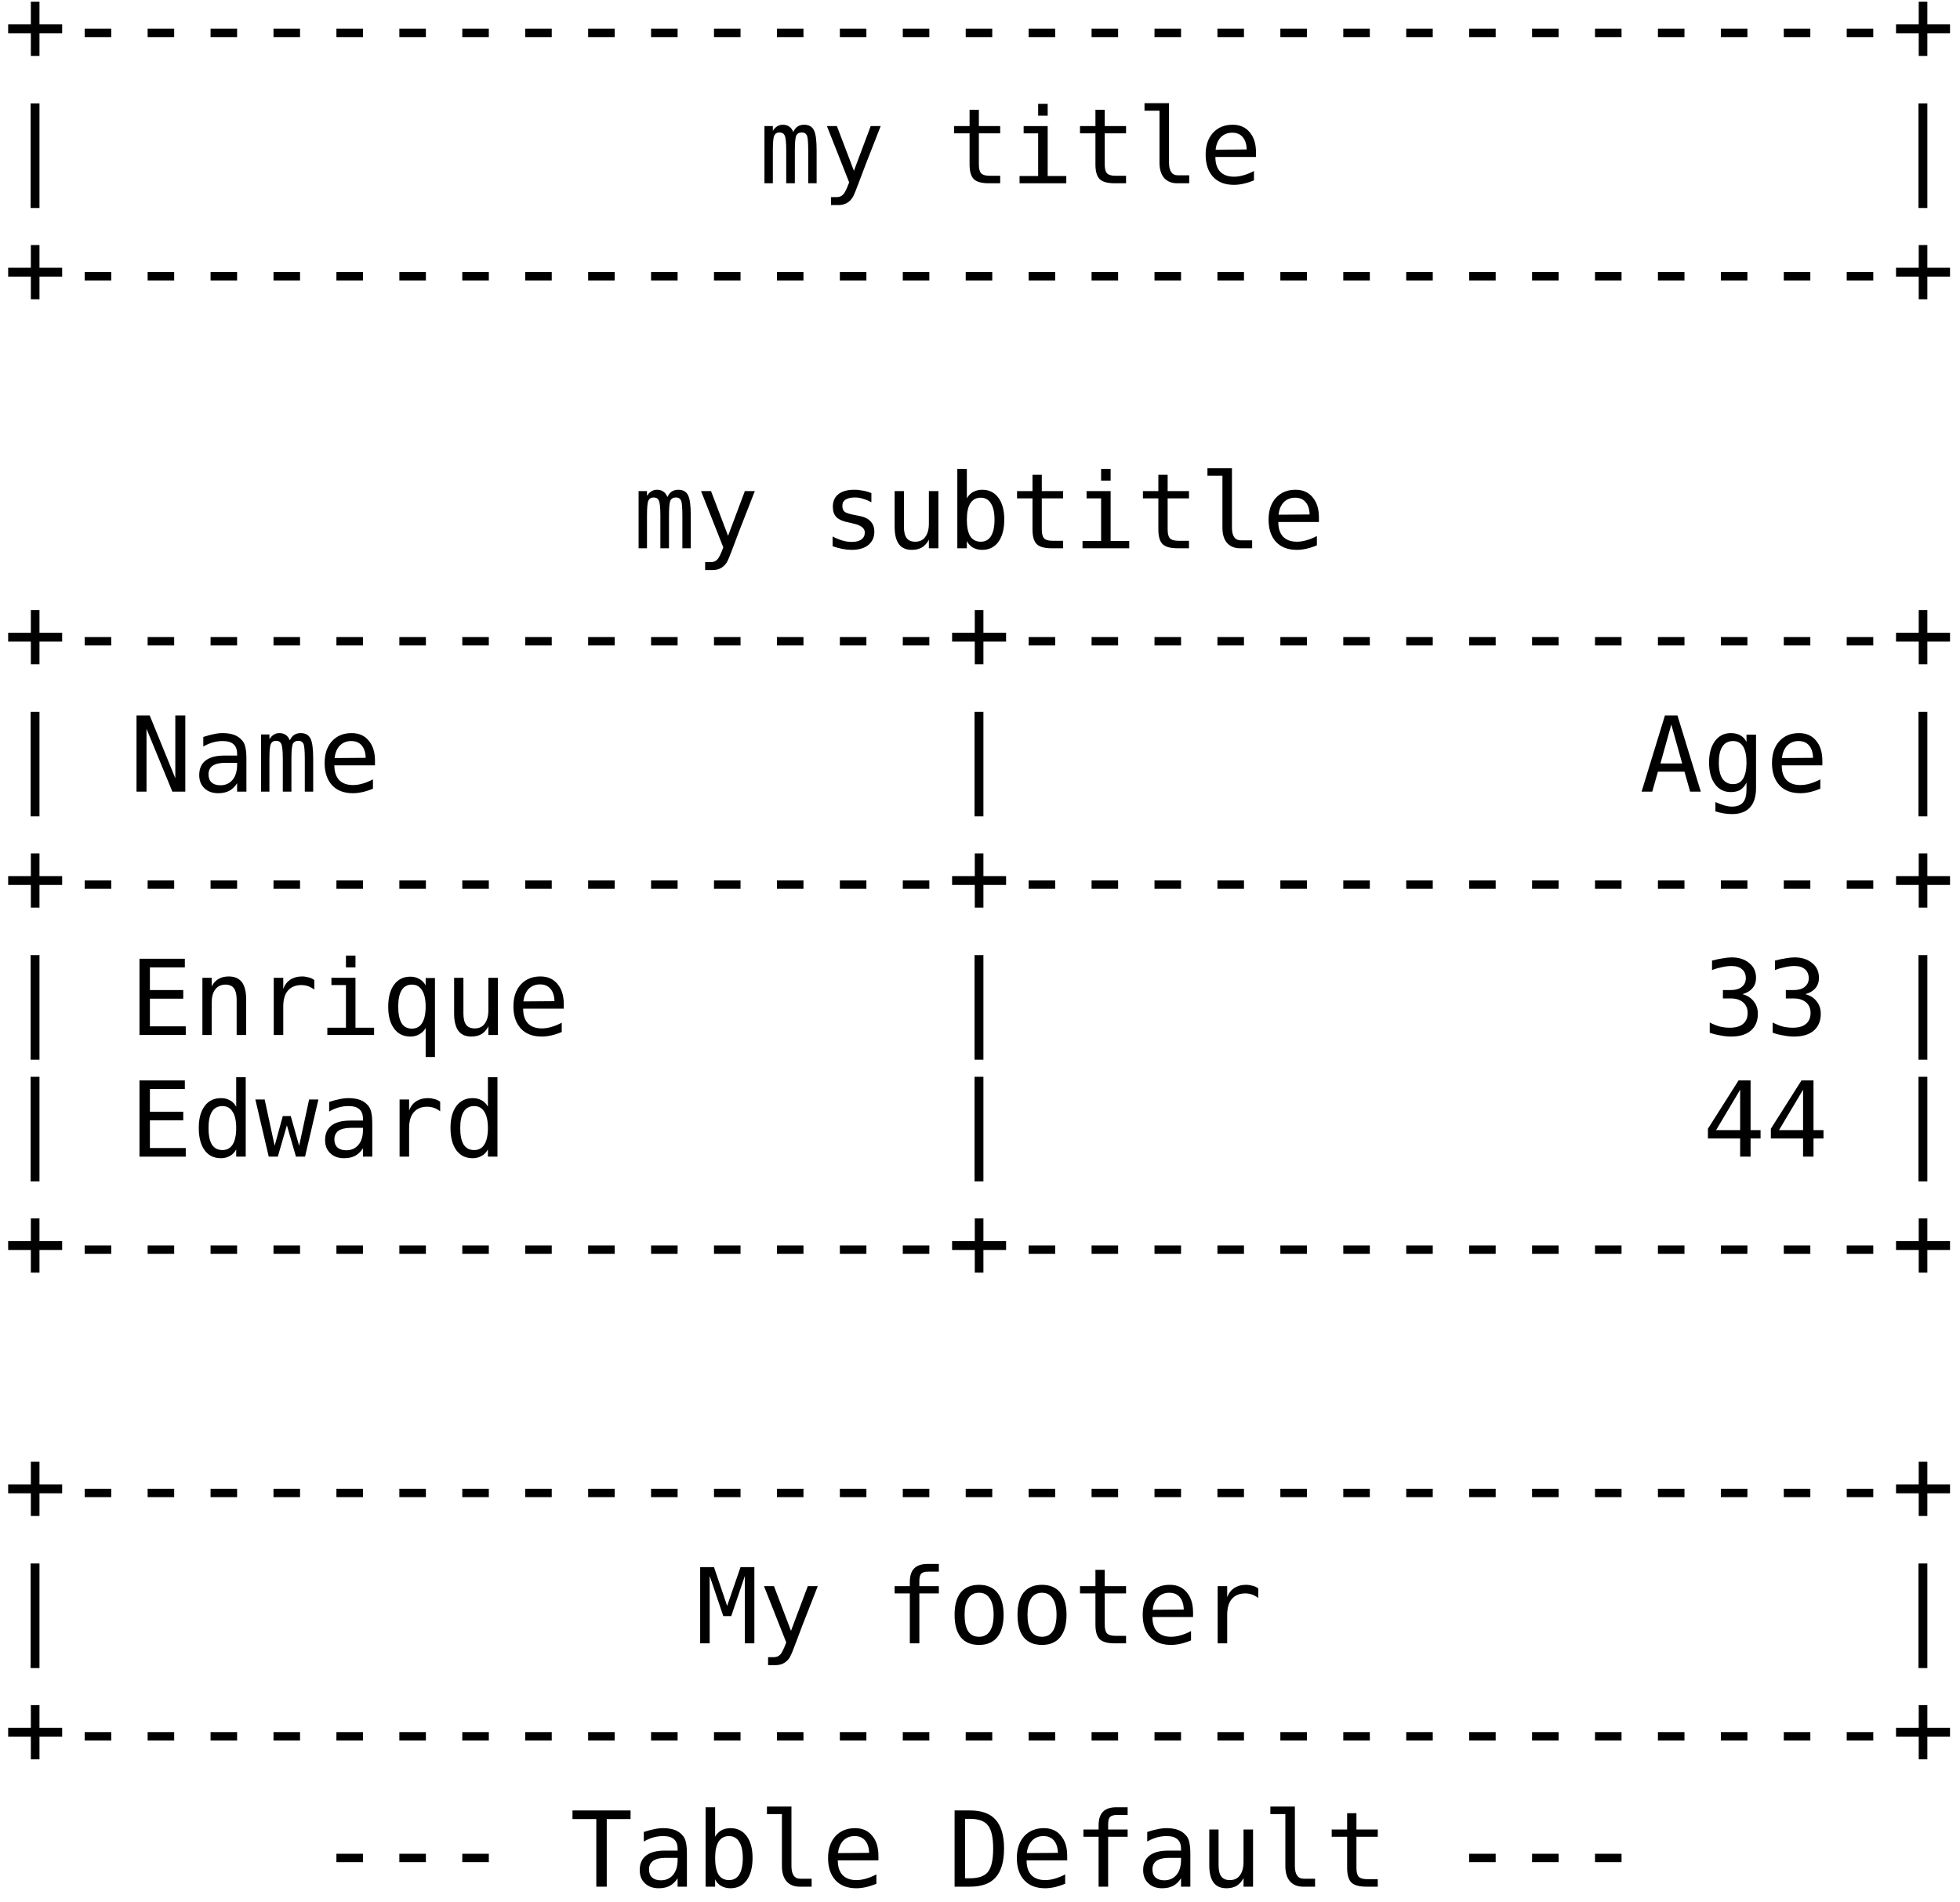 <?xml version="1.0" encoding="UTF-8"?>
<svg xmlns="http://www.w3.org/2000/svg" xmlns:xlink="http://www.w3.org/1999/xlink" width="135" height="131" viewBox="0 0 135 131">
<defs>
<g>
<g id="glyph-0-0">
</g>
<g id="glyph-0-1">
<path d="M 2.469 -4.125 L 2.469 -2.562 L 4.031 -2.562 L 4.031 -1.953 L 2.469 -1.953 L 2.469 -0.391 L 1.875 -0.391 L 1.875 -1.953 L 0.312 -1.953 L 0.312 -2.562 L 1.875 -2.562 L 1.875 -4.125 Z M 2.469 -4.125 "/>
</g>
<g id="glyph-0-2">
<path d="M 1.25 -2.266 L 3.078 -2.266 L 3.078 -1.688 L 1.25 -1.688 Z M 1.25 -2.266 "/>
</g>
<g id="glyph-0-3">
<path d="M 2.469 -5.5 L 2.469 1.703 L 1.859 1.703 L 1.859 -5.5 Z M 2.469 -5.5 "/>
</g>
<g id="glyph-0-4">
</g>
<g id="glyph-0-5">
<path d="M 2.375 -3.531 C 2.457 -3.707 2.555 -3.832 2.672 -3.906 C 2.797 -3.988 2.945 -4.031 3.125 -4.031 C 3.445 -4.031 3.672 -3.906 3.797 -3.656 C 3.922 -3.414 3.984 -2.957 3.984 -2.281 L 3.984 0 L 3.406 0 L 3.406 -2.25 C 3.406 -2.812 3.375 -3.16 3.312 -3.297 C 3.25 -3.43 3.133 -3.5 2.969 -3.5 C 2.781 -3.5 2.648 -3.426 2.578 -3.281 C 2.516 -3.133 2.484 -2.789 2.484 -2.25 L 2.484 0 L 1.891 0 L 1.891 -2.25 C 1.891 -2.812 1.852 -3.16 1.781 -3.297 C 1.719 -3.43 1.598 -3.5 1.422 -3.5 C 1.254 -3.5 1.133 -3.426 1.062 -3.281 C 1 -3.133 0.969 -2.789 0.969 -2.25 L 0.969 0 L 0.391 0 L 0.391 -3.938 L 0.969 -3.938 L 0.969 -3.609 C 1.051 -3.742 1.148 -3.848 1.266 -3.922 C 1.379 -3.992 1.508 -4.031 1.656 -4.031 C 1.832 -4.031 1.977 -3.988 2.094 -3.906 C 2.219 -3.82 2.312 -3.695 2.375 -3.531 Z M 2.375 -3.531 "/>
</g>
<g id="glyph-0-6">
<path d="M 3.016 -1.266 C 2.91 -0.992 2.773 -0.633 2.609 -0.188 C 2.379 0.438 2.223 0.816 2.141 0.953 C 2.035 1.129 1.898 1.266 1.734 1.359 C 1.566 1.453 1.379 1.5 1.172 1.5 L 0.641 1.5 L 0.641 0.953 L 1.031 0.953 C 1.219 0.953 1.363 0.895 1.469 0.781 C 1.582 0.676 1.723 0.395 1.891 -0.062 L 0.359 -3.938 L 1.047 -3.938 L 2.219 -0.859 L 3.375 -3.938 L 4.062 -3.938 Z M 3.016 -1.266 "/>
</g>
<g id="glyph-0-7">
<path d="M 2.156 -5.062 L 2.156 -3.938 L 3.625 -3.938 L 3.625 -3.438 L 2.156 -3.438 L 2.156 -1.297 C 2.156 -1.004 2.207 -0.801 2.312 -0.688 C 2.426 -0.57 2.625 -0.516 2.906 -0.516 L 3.625 -0.516 L 3.625 0 L 2.844 0 C 2.352 0 2.008 -0.094 1.812 -0.281 C 1.613 -0.477 1.516 -0.816 1.516 -1.297 L 1.516 -3.438 L 0.453 -3.438 L 0.453 -3.938 L 1.516 -3.938 L 1.516 -5.062 Z M 2.156 -5.062 "/>
</g>
<g id="glyph-0-8">
<path d="M 0.906 -3.938 L 2.562 -3.938 L 2.562 -0.5 L 3.844 -0.5 L 3.844 0 L 0.625 0 L 0.625 -0.5 L 1.906 -0.5 L 1.906 -3.438 L 0.906 -3.438 Z M 1.906 -5.469 L 2.562 -5.469 L 2.562 -4.656 L 1.906 -4.656 Z M 1.906 -5.469 "/>
</g>
<g id="glyph-0-9">
<path d="M 2.25 -1.422 C 2.25 -1.129 2.301 -0.91 2.406 -0.766 C 2.508 -0.617 2.664 -0.547 2.875 -0.547 L 3.641 -0.547 L 3.641 0 L 2.812 0 C 2.426 0 2.125 -0.125 1.906 -0.375 C 1.695 -0.625 1.594 -0.973 1.594 -1.422 L 1.594 -5 L 0.562 -5 L 0.562 -5.516 L 2.25 -5.516 Z M 2.25 -1.422 "/>
</g>
<g id="glyph-0-10">
<path d="M 3.906 -2.125 L 3.906 -1.812 L 1.109 -1.812 L 1.109 -1.797 C 1.109 -1.367 1.219 -1.035 1.438 -0.797 C 1.664 -0.566 1.984 -0.453 2.391 -0.453 C 2.598 -0.453 2.812 -0.484 3.031 -0.547 C 3.258 -0.609 3.504 -0.707 3.766 -0.844 L 3.766 -0.203 C 3.516 -0.098 3.273 -0.02 3.047 0.031 C 2.816 0.082 2.598 0.109 2.391 0.109 C 1.773 0.109 1.297 -0.07 0.953 -0.438 C 0.609 -0.812 0.438 -1.32 0.438 -1.969 C 0.438 -2.594 0.602 -3.094 0.938 -3.469 C 1.281 -3.844 1.734 -4.031 2.297 -4.031 C 2.797 -4.031 3.188 -3.859 3.469 -3.516 C 3.758 -3.18 3.906 -2.719 3.906 -2.125 Z M 3.266 -2.328 C 3.254 -2.703 3.16 -2.988 2.984 -3.188 C 2.816 -3.383 2.578 -3.484 2.266 -3.484 C 1.953 -3.484 1.691 -3.379 1.484 -3.172 C 1.285 -2.961 1.164 -2.676 1.125 -2.312 Z M 3.266 -2.328 "/>
</g>
<g id="glyph-0-11">
<path d="M 3.422 -3.797 L 3.422 -3.172 C 3.234 -3.273 3.047 -3.352 2.859 -3.406 C 2.672 -3.469 2.484 -3.5 2.297 -3.5 C 1.992 -3.5 1.77 -3.445 1.625 -3.344 C 1.488 -3.25 1.422 -3.109 1.422 -2.922 C 1.422 -2.742 1.473 -2.609 1.578 -2.516 C 1.68 -2.43 1.953 -2.348 2.391 -2.266 L 2.641 -2.219 C 2.961 -2.156 3.207 -2.031 3.375 -1.844 C 3.539 -1.664 3.625 -1.43 3.625 -1.141 C 3.625 -0.754 3.484 -0.445 3.203 -0.219 C 2.93 0 2.547 0.109 2.047 0.109 C 1.859 0.109 1.656 0.086 1.438 0.047 C 1.227 0.004 1 -0.055 0.75 -0.141 L 0.75 -0.812 C 0.988 -0.688 1.219 -0.594 1.438 -0.531 C 1.656 -0.469 1.863 -0.438 2.062 -0.438 C 2.352 -0.438 2.578 -0.492 2.734 -0.609 C 2.891 -0.723 2.969 -0.883 2.969 -1.094 C 2.969 -1.395 2.68 -1.602 2.109 -1.719 L 2.078 -1.734 L 1.844 -1.781 C 1.469 -1.852 1.191 -1.973 1.016 -2.141 C 0.848 -2.316 0.766 -2.555 0.766 -2.859 C 0.766 -3.234 0.891 -3.52 1.141 -3.719 C 1.398 -3.926 1.766 -4.031 2.234 -4.031 C 2.453 -4.031 2.656 -4.008 2.844 -3.969 C 3.039 -3.938 3.234 -3.879 3.422 -3.797 Z M 3.422 -3.797 "/>
</g>
<g id="glyph-0-12">
<path d="M 0.688 -1.484 L 0.688 -3.938 L 1.328 -3.938 L 1.328 -1.484 C 1.328 -1.129 1.391 -0.867 1.516 -0.703 C 1.641 -0.535 1.836 -0.453 2.109 -0.453 C 2.41 -0.453 2.641 -0.562 2.797 -0.781 C 2.961 -1 3.047 -1.305 3.047 -1.703 L 3.047 -3.938 L 3.703 -3.938 L 3.703 0 L 3.047 0 L 3.047 -0.594 C 2.93 -0.363 2.773 -0.188 2.578 -0.062 C 2.379 0.051 2.145 0.109 1.875 0.109 C 1.477 0.109 1.18 -0.02 0.984 -0.281 C 0.785 -0.551 0.688 -0.953 0.688 -1.484 Z M 0.688 -1.484 "/>
</g>
<g id="glyph-0-13">
<path d="M 3.234 -1.969 C 3.234 -2.469 3.148 -2.844 2.984 -3.094 C 2.828 -3.352 2.594 -3.484 2.281 -3.484 C 1.969 -3.484 1.727 -3.352 1.562 -3.094 C 1.406 -2.844 1.328 -2.469 1.328 -1.969 C 1.328 -1.469 1.406 -1.086 1.562 -0.828 C 1.727 -0.578 1.969 -0.453 2.281 -0.453 C 2.594 -0.453 2.828 -0.578 2.984 -0.828 C 3.148 -1.086 3.234 -1.469 3.234 -1.969 Z M 1.328 -3.438 C 1.43 -3.625 1.57 -3.77 1.75 -3.875 C 1.938 -3.977 2.148 -4.031 2.391 -4.031 C 2.859 -4.031 3.227 -3.848 3.5 -3.484 C 3.77 -3.117 3.906 -2.617 3.906 -1.984 C 3.906 -1.328 3.77 -0.812 3.5 -0.438 C 3.227 -0.07 2.852 0.109 2.375 0.109 C 2.145 0.109 1.938 0.055 1.75 -0.047 C 1.57 -0.148 1.43 -0.301 1.328 -0.5 L 1.328 0 L 0.672 0 L 0.672 -5.469 L 1.328 -5.469 Z M 1.328 -3.438 "/>
</g>
<g id="glyph-0-14">
<path d="M 0.484 -5.25 L 1.391 -5.25 L 3.156 -0.922 L 3.156 -5.25 L 3.844 -5.25 L 3.844 0 L 2.953 0 L 1.172 -4.328 L 1.172 0 L 0.484 0 Z M 0.484 -5.25 "/>
</g>
<g id="glyph-0-15">
<path d="M 2.469 -1.984 L 2.25 -1.984 C 1.875 -1.984 1.586 -1.914 1.391 -1.781 C 1.203 -1.645 1.109 -1.445 1.109 -1.188 C 1.109 -0.945 1.18 -0.758 1.328 -0.625 C 1.473 -0.5 1.672 -0.438 1.922 -0.438 C 2.273 -0.438 2.555 -0.562 2.766 -0.812 C 2.973 -1.062 3.078 -1.406 3.078 -1.844 L 3.078 -1.984 Z M 3.719 -2.25 L 3.719 0 L 3.078 0 L 3.078 -0.578 C 2.93 -0.348 2.754 -0.176 2.547 -0.062 C 2.336 0.051 2.082 0.109 1.781 0.109 C 1.383 0.109 1.066 -0.004 0.828 -0.234 C 0.586 -0.461 0.469 -0.766 0.469 -1.141 C 0.469 -1.578 0.613 -1.91 0.906 -2.141 C 1.195 -2.367 1.629 -2.484 2.203 -2.484 L 3.078 -2.484 L 3.078 -2.594 C 3.078 -2.906 2.992 -3.129 2.828 -3.266 C 2.672 -3.41 2.422 -3.484 2.078 -3.484 C 1.859 -3.484 1.633 -3.453 1.406 -3.391 C 1.188 -3.328 0.969 -3.234 0.75 -3.109 L 0.75 -3.766 C 0.988 -3.848 1.219 -3.91 1.438 -3.953 C 1.656 -4.004 1.867 -4.031 2.078 -4.031 C 2.41 -4.031 2.691 -3.984 2.922 -3.891 C 3.148 -3.797 3.336 -3.648 3.484 -3.453 C 3.566 -3.336 3.625 -3.191 3.656 -3.016 C 3.695 -2.848 3.719 -2.594 3.719 -2.25 Z M 3.719 -2.25 "/>
</g>
<g id="glyph-0-16">
<path d="M 2.172 -4.625 L 1.422 -1.938 L 2.922 -1.938 Z M 1.734 -5.25 L 2.594 -5.25 L 4.203 0 L 3.469 0 L 3.078 -1.375 L 1.25 -1.375 L 0.859 0 L 0.125 0 Z M 1.734 -5.25 "/>
</g>
<g id="glyph-0-17">
<path d="M 3.016 -2 C 3.016 -2.488 2.938 -2.859 2.781 -3.109 C 2.625 -3.359 2.395 -3.484 2.094 -3.484 C 1.77 -3.484 1.523 -3.359 1.359 -3.109 C 1.191 -2.859 1.109 -2.488 1.109 -2 C 1.109 -1.508 1.191 -1.141 1.359 -0.891 C 1.535 -0.641 1.781 -0.516 2.094 -0.516 C 2.395 -0.516 2.625 -0.641 2.781 -0.891 C 2.938 -1.148 3.016 -1.52 3.016 -2 Z M 3.672 -0.25 C 3.672 0.344 3.531 0.789 3.25 1.094 C 2.969 1.395 2.555 1.547 2.016 1.547 C 1.836 1.547 1.648 1.531 1.453 1.5 C 1.266 1.469 1.07 1.422 0.875 1.359 L 0.875 0.719 C 1.102 0.82 1.312 0.898 1.5 0.953 C 1.688 1.004 1.859 1.031 2.016 1.031 C 2.367 1.031 2.625 0.93 2.781 0.734 C 2.938 0.547 3.016 0.25 3.016 -0.156 L 3.016 -0.625 C 2.91 -0.406 2.77 -0.238 2.594 -0.125 C 2.414 -0.02 2.195 0.031 1.938 0.031 C 1.477 0.031 1.113 -0.148 0.844 -0.516 C 0.57 -0.891 0.438 -1.383 0.438 -2 C 0.438 -2.625 0.57 -3.117 0.844 -3.484 C 1.113 -3.848 1.477 -4.031 1.938 -4.031 C 2.195 -4.031 2.414 -3.977 2.594 -3.875 C 2.77 -3.781 2.91 -3.629 3.016 -3.422 L 3.016 -3.922 L 3.672 -3.922 Z M 3.672 -0.25 "/>
</g>
<g id="glyph-0-18">
<path d="M 0.688 -5.25 L 3.812 -5.25 L 3.812 -4.656 L 1.406 -4.656 L 1.406 -3.094 L 3.703 -3.094 L 3.703 -2.5 L 1.406 -2.5 L 1.406 -0.594 L 3.875 -0.594 L 3.875 0 L 0.688 0 Z M 0.688 -5.25 "/>
</g>
<g id="glyph-0-19">
<path d="M 3.703 -2.438 L 3.703 0 L 3.047 0 L 3.047 -2.438 C 3.047 -2.789 2.984 -3.051 2.859 -3.219 C 2.734 -3.383 2.539 -3.469 2.281 -3.469 C 1.977 -3.469 1.742 -3.359 1.578 -3.141 C 1.41 -2.93 1.328 -2.625 1.328 -2.219 L 1.328 0 L 0.688 0 L 0.688 -3.938 L 1.328 -3.938 L 1.328 -3.344 C 1.441 -3.57 1.598 -3.742 1.797 -3.859 C 1.992 -3.973 2.227 -4.031 2.5 -4.031 C 2.906 -4.031 3.207 -3.898 3.406 -3.641 C 3.602 -3.379 3.703 -2.977 3.703 -2.438 Z M 3.703 -2.438 "/>
</g>
<g id="glyph-0-20">
<path d="M 4.062 -3.125 C 3.926 -3.227 3.785 -3.305 3.641 -3.359 C 3.492 -3.41 3.336 -3.438 3.172 -3.438 C 2.766 -3.438 2.453 -3.305 2.234 -3.047 C 2.023 -2.797 1.922 -2.43 1.922 -1.953 L 1.922 0 L 1.266 0 L 1.266 -3.938 L 1.922 -3.938 L 1.922 -3.172 C 2.023 -3.453 2.188 -3.664 2.406 -3.812 C 2.633 -3.957 2.906 -4.031 3.219 -4.031 C 3.375 -4.031 3.52 -4.008 3.656 -3.969 C 3.801 -3.938 3.938 -3.875 4.062 -3.781 Z M 4.062 -3.125 "/>
</g>
<g id="glyph-0-21">
<path d="M 1.172 -1.953 C 1.172 -1.453 1.25 -1.07 1.406 -0.812 C 1.562 -0.562 1.797 -0.438 2.109 -0.438 C 2.422 -0.438 2.656 -0.562 2.812 -0.812 C 2.977 -1.07 3.062 -1.453 3.062 -1.953 C 3.062 -2.453 2.977 -2.828 2.812 -3.078 C 2.656 -3.336 2.422 -3.469 2.109 -3.469 C 1.797 -3.469 1.562 -3.336 1.406 -3.078 C 1.25 -2.828 1.172 -2.453 1.172 -1.953 Z M 3.062 -0.484 C 2.957 -0.297 2.812 -0.148 2.625 -0.047 C 2.445 0.055 2.242 0.109 2.016 0.109 C 1.535 0.109 1.16 -0.07 0.891 -0.438 C 0.617 -0.801 0.484 -1.301 0.484 -1.938 C 0.484 -2.594 0.617 -3.102 0.891 -3.469 C 1.16 -3.832 1.535 -4.016 2.016 -4.016 C 2.242 -4.016 2.445 -3.961 2.625 -3.859 C 2.801 -3.766 2.945 -3.617 3.062 -3.422 L 3.062 -3.922 L 3.703 -3.922 L 3.703 1.516 L 3.062 1.516 Z M 3.062 -0.484 "/>
</g>
<g id="glyph-0-22">
<path d="M 2.734 -2.812 C 3.078 -2.719 3.336 -2.551 3.516 -2.312 C 3.703 -2.082 3.797 -1.797 3.797 -1.453 C 3.797 -0.961 3.633 -0.578 3.312 -0.297 C 2.988 -0.023 2.535 0.109 1.953 0.109 C 1.711 0.109 1.469 0.082 1.219 0.031 C 0.969 -0.008 0.723 -0.07 0.484 -0.156 L 0.484 -0.859 C 0.723 -0.734 0.957 -0.641 1.188 -0.578 C 1.414 -0.523 1.645 -0.5 1.875 -0.5 C 2.27 -0.5 2.57 -0.586 2.781 -0.766 C 2.988 -0.941 3.094 -1.191 3.094 -1.516 C 3.094 -1.828 2.988 -2.07 2.781 -2.25 C 2.57 -2.426 2.289 -2.516 1.938 -2.516 L 1.391 -2.516 L 1.391 -3.094 L 1.938 -3.094 C 2.258 -3.094 2.508 -3.164 2.688 -3.312 C 2.875 -3.457 2.969 -3.656 2.969 -3.906 C 2.969 -4.176 2.879 -4.383 2.703 -4.531 C 2.535 -4.676 2.297 -4.75 1.984 -4.75 C 1.773 -4.75 1.555 -4.723 1.328 -4.672 C 1.109 -4.629 0.879 -4.562 0.641 -4.469 L 0.641 -5.125 C 0.922 -5.195 1.172 -5.25 1.391 -5.281 C 1.617 -5.32 1.816 -5.344 1.984 -5.344 C 2.492 -5.344 2.898 -5.211 3.203 -4.953 C 3.516 -4.703 3.672 -4.363 3.672 -3.938 C 3.672 -3.645 3.586 -3.406 3.422 -3.219 C 3.266 -3.031 3.035 -2.895 2.734 -2.812 Z M 2.734 -2.812 "/>
</g>
<g id="glyph-0-23">
<path d="M 3.016 -3.438 L 3.016 -5.469 L 3.672 -5.469 L 3.672 0 L 3.016 0 L 3.016 -0.5 C 2.91 -0.301 2.766 -0.148 2.578 -0.047 C 2.398 0.055 2.195 0.109 1.969 0.109 C 1.488 0.109 1.113 -0.07 0.844 -0.438 C 0.57 -0.812 0.438 -1.328 0.438 -1.984 C 0.438 -2.617 0.57 -3.117 0.844 -3.484 C 1.113 -3.848 1.488 -4.031 1.969 -4.031 C 2.207 -4.031 2.414 -3.977 2.594 -3.875 C 2.77 -3.781 2.91 -3.633 3.016 -3.438 Z M 1.109 -1.969 C 1.109 -1.469 1.188 -1.086 1.344 -0.828 C 1.508 -0.578 1.75 -0.453 2.062 -0.453 C 2.375 -0.453 2.609 -0.578 2.766 -0.828 C 2.93 -1.086 3.016 -1.469 3.016 -1.969 C 3.016 -2.469 2.93 -2.844 2.766 -3.094 C 2.609 -3.352 2.375 -3.484 2.062 -3.484 C 1.75 -3.484 1.508 -3.352 1.344 -3.094 C 1.188 -2.844 1.109 -2.469 1.109 -1.969 Z M 1.109 -1.969 "/>
</g>
<g id="glyph-0-24">
<path d="M 0 -3.938 L 0.641 -3.938 L 1.328 -0.75 L 1.891 -2.797 L 2.438 -2.797 L 3.016 -0.75 L 3.703 -3.938 L 4.344 -3.938 L 3.422 0 L 2.797 0 L 2.172 -2.156 L 1.547 0 L 0.922 0 Z M 0 -3.938 "/>
</g>
<g id="glyph-0-25">
<path d="M 2.578 -4.609 L 0.922 -1.828 L 2.578 -1.828 Z M 2.469 -5.25 L 3.297 -5.25 L 3.297 -1.828 L 3.984 -1.828 L 3.984 -1.25 L 3.297 -1.25 L 3.297 0 L 2.578 0 L 2.578 -1.25 L 0.359 -1.25 L 0.359 -1.922 Z M 2.469 -5.25 "/>
</g>
<g id="glyph-0-26">
<path d="M 0.297 -5.25 L 1.25 -5.25 L 2.156 -2.578 L 3.078 -5.25 L 4.031 -5.25 L 4.031 0 L 3.375 0 L 3.375 -4.641 L 2.438 -1.875 L 1.891 -1.875 L 0.953 -4.641 L 0.953 0 L 0.297 0 Z M 0.297 -5.25 "/>
</g>
<g id="glyph-0-27">
<path d="M 3.734 -5.469 L 3.734 -4.938 L 3 -4.938 C 2.77 -4.938 2.609 -4.891 2.516 -4.797 C 2.43 -4.703 2.391 -4.531 2.391 -4.281 L 2.391 -3.938 L 3.734 -3.938 L 3.734 -3.438 L 2.391 -3.438 L 2.391 0 L 1.734 0 L 1.734 -3.438 L 0.688 -3.438 L 0.688 -3.938 L 1.734 -3.938 L 1.734 -4.219 C 1.734 -4.645 1.832 -4.957 2.031 -5.156 C 2.227 -5.363 2.539 -5.469 2.969 -5.469 Z M 3.734 -5.469 "/>
</g>
<g id="glyph-0-28">
<path d="M 2.172 -3.484 C 1.836 -3.484 1.586 -3.352 1.422 -3.094 C 1.254 -2.844 1.172 -2.469 1.172 -1.969 C 1.172 -1.469 1.254 -1.086 1.422 -0.828 C 1.586 -0.578 1.836 -0.453 2.172 -0.453 C 2.492 -0.453 2.738 -0.578 2.906 -0.828 C 3.082 -1.086 3.172 -1.469 3.172 -1.969 C 3.172 -2.469 3.082 -2.844 2.906 -3.094 C 2.738 -3.352 2.492 -3.484 2.172 -3.484 Z M 2.172 -4.031 C 2.711 -4.031 3.129 -3.852 3.422 -3.5 C 3.711 -3.145 3.859 -2.633 3.859 -1.969 C 3.859 -1.289 3.711 -0.773 3.422 -0.422 C 3.129 -0.066 2.711 0.109 2.172 0.109 C 1.617 0.109 1.195 -0.066 0.906 -0.422 C 0.625 -0.773 0.484 -1.289 0.484 -1.969 C 0.484 -2.633 0.625 -3.145 0.906 -3.5 C 1.195 -3.852 1.617 -4.031 2.172 -4.031 Z M 2.172 -4.031 "/>
</g>
<g id="glyph-0-29">
<path d="M 0.172 -5.25 L 4.172 -5.25 L 4.172 -4.656 L 2.531 -4.656 L 2.531 0 L 1.812 0 L 1.812 -4.656 L 0.172 -4.656 Z M 0.172 -5.25 "/>
</g>
<g id="glyph-0-30">
<path d="M 1.531 -0.578 C 2.133 -0.578 2.551 -0.723 2.781 -1.016 C 3.02 -1.316 3.141 -1.852 3.141 -2.625 C 3.141 -3.395 3.02 -3.926 2.781 -4.219 C 2.551 -4.52 2.133 -4.672 1.531 -4.672 L 1.203 -4.672 L 1.203 -0.578 Z M 1.547 -5.25 C 2.348 -5.25 2.938 -5.035 3.312 -4.609 C 3.695 -4.18 3.891 -3.52 3.891 -2.625 C 3.891 -1.727 3.695 -1.066 3.312 -0.641 C 2.938 -0.211 2.348 0 1.547 0 L 0.484 0 L 0.484 -5.25 Z M 1.547 -5.25 "/>
</g>
</g>
</defs>
<g fill="rgb(0%, 0%, 0%)" fill-opacity="1">
<use xlink:href="#glyph-0-1" x="0.25" y="4.243"/>
<use xlink:href="#glyph-0-2" x="4.584" y="4.243"/>
<use xlink:href="#glyph-0-2" x="8.919" y="4.243"/>
<use xlink:href="#glyph-0-2" x="13.253" y="4.243"/>
<use xlink:href="#glyph-0-2" x="17.588" y="4.243"/>
<use xlink:href="#glyph-0-2" x="21.922" y="4.243"/>
<use xlink:href="#glyph-0-2" x="26.256" y="4.243"/>
<use xlink:href="#glyph-0-2" x="30.591" y="4.243"/>
<use xlink:href="#glyph-0-2" x="34.925" y="4.243"/>
<use xlink:href="#glyph-0-2" x="39.26" y="4.243"/>
<use xlink:href="#glyph-0-2" x="43.594" y="4.243"/>
<use xlink:href="#glyph-0-2" x="47.928" y="4.243"/>
<use xlink:href="#glyph-0-2" x="52.263" y="4.243"/>
<use xlink:href="#glyph-0-2" x="56.597" y="4.243"/>
<use xlink:href="#glyph-0-2" x="60.932" y="4.243"/>
<use xlink:href="#glyph-0-2" x="65.266" y="4.243"/>
<use xlink:href="#glyph-0-2" x="69.6" y="4.243"/>
<use xlink:href="#glyph-0-2" x="73.935" y="4.243"/>
<use xlink:href="#glyph-0-2" x="78.269" y="4.243"/>
<use xlink:href="#glyph-0-2" x="82.604" y="4.243"/>
<use xlink:href="#glyph-0-2" x="86.938" y="4.243"/>
<use xlink:href="#glyph-0-2" x="91.272" y="4.243"/>
<use xlink:href="#glyph-0-2" x="95.607" y="4.243"/>
<use xlink:href="#glyph-0-2" x="99.941" y="4.243"/>
<use xlink:href="#glyph-0-2" x="104.276" y="4.243"/>
<use xlink:href="#glyph-0-2" x="108.61" y="4.243"/>
<use xlink:href="#glyph-0-2" x="112.944" y="4.243"/>
<use xlink:href="#glyph-0-2" x="117.279" y="4.243"/>
<use xlink:href="#glyph-0-2" x="121.613" y="4.243"/>
<use xlink:href="#glyph-0-2" x="125.948" y="4.243"/>
<use xlink:href="#glyph-0-1" x="130.282" y="4.243"/>
</g>
<g fill="rgb(0%, 0%, 0%)" fill-opacity="1">
<use xlink:href="#glyph-0-3" x="0.25" y="12.623"/>
<use xlink:href="#glyph-0-4" x="4.584" y="12.623"/>
<use xlink:href="#glyph-0-4" x="8.919" y="12.623"/>
<use xlink:href="#glyph-0-4" x="13.253" y="12.623"/>
<use xlink:href="#glyph-0-4" x="17.588" y="12.623"/>
<use xlink:href="#glyph-0-4" x="21.922" y="12.623"/>
<use xlink:href="#glyph-0-4" x="26.256" y="12.623"/>
<use xlink:href="#glyph-0-4" x="30.591" y="12.623"/>
<use xlink:href="#glyph-0-4" x="34.925" y="12.623"/>
<use xlink:href="#glyph-0-4" x="39.26" y="12.623"/>
<use xlink:href="#glyph-0-4" x="43.594" y="12.623"/>
<use xlink:href="#glyph-0-4" x="47.928" y="12.623"/>
<use xlink:href="#glyph-0-5" x="52.263" y="12.623"/>
<use xlink:href="#glyph-0-6" x="56.597" y="12.623"/>
<use xlink:href="#glyph-0-4" x="60.932" y="12.623"/>
<use xlink:href="#glyph-0-7" x="65.266" y="12.623"/>
<use xlink:href="#glyph-0-8" x="69.6" y="12.623"/>
<use xlink:href="#glyph-0-7" x="73.935" y="12.623"/>
<use xlink:href="#glyph-0-9" x="78.269" y="12.623"/>
<use xlink:href="#glyph-0-10" x="82.604" y="12.623"/>
<use xlink:href="#glyph-0-4" x="86.938" y="12.623"/>
<use xlink:href="#glyph-0-4" x="91.272" y="12.623"/>
<use xlink:href="#glyph-0-4" x="95.607" y="12.623"/>
<use xlink:href="#glyph-0-4" x="99.941" y="12.623"/>
<use xlink:href="#glyph-0-4" x="104.276" y="12.623"/>
<use xlink:href="#glyph-0-4" x="108.61" y="12.623"/>
<use xlink:href="#glyph-0-4" x="112.944" y="12.623"/>
<use xlink:href="#glyph-0-4" x="117.279" y="12.623"/>
<use xlink:href="#glyph-0-4" x="121.613" y="12.623"/>
<use xlink:href="#glyph-0-4" x="125.948" y="12.623"/>
<use xlink:href="#glyph-0-3" x="130.282" y="12.623"/>
</g>
<g fill="rgb(0%, 0%, 0%)" fill-opacity="1">
<use xlink:href="#glyph-0-1" x="0.25" y="21.004"/>
<use xlink:href="#glyph-0-2" x="4.584" y="21.004"/>
<use xlink:href="#glyph-0-2" x="8.919" y="21.004"/>
<use xlink:href="#glyph-0-2" x="13.253" y="21.004"/>
<use xlink:href="#glyph-0-2" x="17.588" y="21.004"/>
<use xlink:href="#glyph-0-2" x="21.922" y="21.004"/>
<use xlink:href="#glyph-0-2" x="26.256" y="21.004"/>
<use xlink:href="#glyph-0-2" x="30.591" y="21.004"/>
<use xlink:href="#glyph-0-2" x="34.925" y="21.004"/>
<use xlink:href="#glyph-0-2" x="39.26" y="21.004"/>
<use xlink:href="#glyph-0-2" x="43.594" y="21.004"/>
<use xlink:href="#glyph-0-2" x="47.928" y="21.004"/>
<use xlink:href="#glyph-0-2" x="52.263" y="21.004"/>
<use xlink:href="#glyph-0-2" x="56.597" y="21.004"/>
<use xlink:href="#glyph-0-2" x="60.932" y="21.004"/>
<use xlink:href="#glyph-0-2" x="65.266" y="21.004"/>
<use xlink:href="#glyph-0-2" x="69.6" y="21.004"/>
<use xlink:href="#glyph-0-2" x="73.935" y="21.004"/>
<use xlink:href="#glyph-0-2" x="78.269" y="21.004"/>
<use xlink:href="#glyph-0-2" x="82.604" y="21.004"/>
<use xlink:href="#glyph-0-2" x="86.938" y="21.004"/>
<use xlink:href="#glyph-0-2" x="91.272" y="21.004"/>
<use xlink:href="#glyph-0-2" x="95.607" y="21.004"/>
<use xlink:href="#glyph-0-2" x="99.941" y="21.004"/>
<use xlink:href="#glyph-0-2" x="104.276" y="21.004"/>
<use xlink:href="#glyph-0-2" x="108.61" y="21.004"/>
<use xlink:href="#glyph-0-2" x="112.944" y="21.004"/>
<use xlink:href="#glyph-0-2" x="117.279" y="21.004"/>
<use xlink:href="#glyph-0-2" x="121.613" y="21.004"/>
<use xlink:href="#glyph-0-2" x="125.948" y="21.004"/>
<use xlink:href="#glyph-0-1" x="130.282" y="21.004"/>
</g>
<g fill="rgb(0%, 0%, 0%)" fill-opacity="1">
<use xlink:href="#glyph-0-4" x="0.25" y="37.764"/>
<use xlink:href="#glyph-0-4" x="4.584" y="37.764"/>
<use xlink:href="#glyph-0-4" x="8.919" y="37.764"/>
<use xlink:href="#glyph-0-4" x="13.253" y="37.764"/>
<use xlink:href="#glyph-0-4" x="17.588" y="37.764"/>
<use xlink:href="#glyph-0-4" x="21.922" y="37.764"/>
<use xlink:href="#glyph-0-4" x="26.256" y="37.764"/>
<use xlink:href="#glyph-0-4" x="30.591" y="37.764"/>
<use xlink:href="#glyph-0-4" x="34.925" y="37.764"/>
<use xlink:href="#glyph-0-4" x="39.26" y="37.764"/>
<use xlink:href="#glyph-0-5" x="43.594" y="37.764"/>
<use xlink:href="#glyph-0-6" x="47.928" y="37.764"/>
<use xlink:href="#glyph-0-4" x="52.263" y="37.764"/>
<use xlink:href="#glyph-0-11" x="56.597" y="37.764"/>
<use xlink:href="#glyph-0-12" x="60.932" y="37.764"/>
<use xlink:href="#glyph-0-13" x="65.266" y="37.764"/>
<use xlink:href="#glyph-0-7" x="69.6" y="37.764"/>
<use xlink:href="#glyph-0-8" x="73.935" y="37.764"/>
<use xlink:href="#glyph-0-7" x="78.269" y="37.764"/>
<use xlink:href="#glyph-0-9" x="82.604" y="37.764"/>
<use xlink:href="#glyph-0-10" x="86.938" y="37.764"/>
<use xlink:href="#glyph-0-4" x="91.272" y="37.764"/>
<use xlink:href="#glyph-0-4" x="95.607" y="37.764"/>
<use xlink:href="#glyph-0-4" x="99.941" y="37.764"/>
<use xlink:href="#glyph-0-4" x="104.276" y="37.764"/>
<use xlink:href="#glyph-0-4" x="108.61" y="37.764"/>
<use xlink:href="#glyph-0-4" x="112.944" y="37.764"/>
<use xlink:href="#glyph-0-4" x="117.279" y="37.764"/>
<use xlink:href="#glyph-0-4" x="121.613" y="37.764"/>
<use xlink:href="#glyph-0-4" x="125.948" y="37.764"/>
<use xlink:href="#glyph-0-4" x="130.282" y="37.764"/>
</g>
<g fill="rgb(0%, 0%, 0%)" fill-opacity="1">
<use xlink:href="#glyph-0-1" x="0.25" y="46.145"/>
<use xlink:href="#glyph-0-2" x="4.584" y="46.145"/>
<use xlink:href="#glyph-0-2" x="8.919" y="46.145"/>
<use xlink:href="#glyph-0-2" x="13.253" y="46.145"/>
<use xlink:href="#glyph-0-2" x="17.588" y="46.145"/>
<use xlink:href="#glyph-0-2" x="21.922" y="46.145"/>
<use xlink:href="#glyph-0-2" x="26.256" y="46.145"/>
<use xlink:href="#glyph-0-2" x="30.591" y="46.145"/>
<use xlink:href="#glyph-0-2" x="34.925" y="46.145"/>
<use xlink:href="#glyph-0-2" x="39.26" y="46.145"/>
<use xlink:href="#glyph-0-2" x="43.594" y="46.145"/>
<use xlink:href="#glyph-0-2" x="47.928" y="46.145"/>
<use xlink:href="#glyph-0-2" x="52.263" y="46.145"/>
<use xlink:href="#glyph-0-2" x="56.597" y="46.145"/>
<use xlink:href="#glyph-0-2" x="60.932" y="46.145"/>
<use xlink:href="#glyph-0-1" x="65.266" y="46.145"/>
<use xlink:href="#glyph-0-2" x="69.6" y="46.145"/>
<use xlink:href="#glyph-0-2" x="73.935" y="46.145"/>
<use xlink:href="#glyph-0-2" x="78.269" y="46.145"/>
<use xlink:href="#glyph-0-2" x="82.604" y="46.145"/>
<use xlink:href="#glyph-0-2" x="86.938" y="46.145"/>
<use xlink:href="#glyph-0-2" x="91.272" y="46.145"/>
<use xlink:href="#glyph-0-2" x="95.607" y="46.145"/>
<use xlink:href="#glyph-0-2" x="99.941" y="46.145"/>
<use xlink:href="#glyph-0-2" x="104.276" y="46.145"/>
<use xlink:href="#glyph-0-2" x="108.61" y="46.145"/>
<use xlink:href="#glyph-0-2" x="112.944" y="46.145"/>
<use xlink:href="#glyph-0-2" x="117.279" y="46.145"/>
<use xlink:href="#glyph-0-2" x="121.613" y="46.145"/>
<use xlink:href="#glyph-0-2" x="125.948" y="46.145"/>
<use xlink:href="#glyph-0-1" x="130.282" y="46.145"/>
</g>
<g fill="rgb(0%, 0%, 0%)" fill-opacity="1">
<use xlink:href="#glyph-0-3" x="0.25" y="54.525"/>
<use xlink:href="#glyph-0-4" x="4.584" y="54.525"/>
<use xlink:href="#glyph-0-14" x="8.919" y="54.525"/>
<use xlink:href="#glyph-0-15" x="13.253" y="54.525"/>
<use xlink:href="#glyph-0-5" x="17.588" y="54.525"/>
<use xlink:href="#glyph-0-10" x="21.922" y="54.525"/>
<use xlink:href="#glyph-0-4" x="26.256" y="54.525"/>
<use xlink:href="#glyph-0-4" x="30.591" y="54.525"/>
<use xlink:href="#glyph-0-4" x="34.925" y="54.525"/>
<use xlink:href="#glyph-0-4" x="39.26" y="54.525"/>
<use xlink:href="#glyph-0-4" x="43.594" y="54.525"/>
<use xlink:href="#glyph-0-4" x="47.928" y="54.525"/>
<use xlink:href="#glyph-0-4" x="52.263" y="54.525"/>
<use xlink:href="#glyph-0-4" x="56.597" y="54.525"/>
<use xlink:href="#glyph-0-4" x="60.932" y="54.525"/>
<use xlink:href="#glyph-0-3" x="65.266" y="54.525"/>
<use xlink:href="#glyph-0-4" x="69.6" y="54.525"/>
<use xlink:href="#glyph-0-4" x="73.935" y="54.525"/>
<use xlink:href="#glyph-0-4" x="78.269" y="54.525"/>
<use xlink:href="#glyph-0-4" x="82.604" y="54.525"/>
<use xlink:href="#glyph-0-4" x="86.938" y="54.525"/>
<use xlink:href="#glyph-0-4" x="91.272" y="54.525"/>
<use xlink:href="#glyph-0-4" x="95.607" y="54.525"/>
<use xlink:href="#glyph-0-4" x="99.941" y="54.525"/>
<use xlink:href="#glyph-0-4" x="104.276" y="54.525"/>
<use xlink:href="#glyph-0-4" x="108.61" y="54.525"/>
<use xlink:href="#glyph-0-16" x="112.944" y="54.525"/>
<use xlink:href="#glyph-0-17" x="117.279" y="54.525"/>
<use xlink:href="#glyph-0-10" x="121.613" y="54.525"/>
<use xlink:href="#glyph-0-4" x="125.948" y="54.525"/>
<use xlink:href="#glyph-0-3" x="130.282" y="54.525"/>
</g>
<g fill="rgb(0%, 0%, 0%)" fill-opacity="1">
<use xlink:href="#glyph-0-1" x="0.25" y="62.905"/>
<use xlink:href="#glyph-0-2" x="4.584" y="62.905"/>
<use xlink:href="#glyph-0-2" x="8.919" y="62.905"/>
<use xlink:href="#glyph-0-2" x="13.253" y="62.905"/>
<use xlink:href="#glyph-0-2" x="17.588" y="62.905"/>
<use xlink:href="#glyph-0-2" x="21.922" y="62.905"/>
<use xlink:href="#glyph-0-2" x="26.256" y="62.905"/>
<use xlink:href="#glyph-0-2" x="30.591" y="62.905"/>
<use xlink:href="#glyph-0-2" x="34.925" y="62.905"/>
<use xlink:href="#glyph-0-2" x="39.26" y="62.905"/>
<use xlink:href="#glyph-0-2" x="43.594" y="62.905"/>
<use xlink:href="#glyph-0-2" x="47.928" y="62.905"/>
<use xlink:href="#glyph-0-2" x="52.263" y="62.905"/>
<use xlink:href="#glyph-0-2" x="56.597" y="62.905"/>
<use xlink:href="#glyph-0-2" x="60.932" y="62.905"/>
<use xlink:href="#glyph-0-1" x="65.266" y="62.905"/>
<use xlink:href="#glyph-0-2" x="69.6" y="62.905"/>
<use xlink:href="#glyph-0-2" x="73.935" y="62.905"/>
<use xlink:href="#glyph-0-2" x="78.269" y="62.905"/>
<use xlink:href="#glyph-0-2" x="82.604" y="62.905"/>
<use xlink:href="#glyph-0-2" x="86.938" y="62.905"/>
<use xlink:href="#glyph-0-2" x="91.272" y="62.905"/>
<use xlink:href="#glyph-0-2" x="95.607" y="62.905"/>
<use xlink:href="#glyph-0-2" x="99.941" y="62.905"/>
<use xlink:href="#glyph-0-2" x="104.276" y="62.905"/>
<use xlink:href="#glyph-0-2" x="108.61" y="62.905"/>
<use xlink:href="#glyph-0-2" x="112.944" y="62.905"/>
<use xlink:href="#glyph-0-2" x="117.279" y="62.905"/>
<use xlink:href="#glyph-0-2" x="121.613" y="62.905"/>
<use xlink:href="#glyph-0-2" x="125.948" y="62.905"/>
<use xlink:href="#glyph-0-1" x="130.282" y="62.905"/>
</g>
<g fill="rgb(0%, 0%, 0%)" fill-opacity="1">
<use xlink:href="#glyph-0-3" x="0.25" y="71.286"/>
<use xlink:href="#glyph-0-4" x="4.584" y="71.286"/>
<use xlink:href="#glyph-0-18" x="8.919" y="71.286"/>
<use xlink:href="#glyph-0-19" x="13.253" y="71.286"/>
<use xlink:href="#glyph-0-20" x="17.588" y="71.286"/>
<use xlink:href="#glyph-0-8" x="21.922" y="71.286"/>
<use xlink:href="#glyph-0-21" x="26.256" y="71.286"/>
<use xlink:href="#glyph-0-12" x="30.591" y="71.286"/>
<use xlink:href="#glyph-0-10" x="34.925" y="71.286"/>
<use xlink:href="#glyph-0-4" x="39.26" y="71.286"/>
<use xlink:href="#glyph-0-4" x="43.594" y="71.286"/>
<use xlink:href="#glyph-0-4" x="47.928" y="71.286"/>
<use xlink:href="#glyph-0-4" x="52.263" y="71.286"/>
<use xlink:href="#glyph-0-4" x="56.597" y="71.286"/>
<use xlink:href="#glyph-0-4" x="60.932" y="71.286"/>
<use xlink:href="#glyph-0-3" x="65.266" y="71.286"/>
<use xlink:href="#glyph-0-4" x="69.6" y="71.286"/>
<use xlink:href="#glyph-0-4" x="73.935" y="71.286"/>
<use xlink:href="#glyph-0-4" x="78.269" y="71.286"/>
<use xlink:href="#glyph-0-4" x="82.604" y="71.286"/>
<use xlink:href="#glyph-0-4" x="86.938" y="71.286"/>
<use xlink:href="#glyph-0-4" x="91.272" y="71.286"/>
<use xlink:href="#glyph-0-4" x="95.607" y="71.286"/>
<use xlink:href="#glyph-0-4" x="99.941" y="71.286"/>
<use xlink:href="#glyph-0-4" x="104.276" y="71.286"/>
<use xlink:href="#glyph-0-4" x="108.61" y="71.286"/>
<use xlink:href="#glyph-0-4" x="112.944" y="71.286"/>
<use xlink:href="#glyph-0-22" x="117.279" y="71.286"/>
<use xlink:href="#glyph-0-22" x="121.613" y="71.286"/>
<use xlink:href="#glyph-0-4" x="125.948" y="71.286"/>
<use xlink:href="#glyph-0-3" x="130.282" y="71.286"/>
</g>
<g fill="rgb(0%, 0%, 0%)" fill-opacity="1">
<use xlink:href="#glyph-0-3" x="0.25" y="79.666"/>
<use xlink:href="#glyph-0-4" x="4.584" y="79.666"/>
<use xlink:href="#glyph-0-18" x="8.919" y="79.666"/>
<use xlink:href="#glyph-0-23" x="13.253" y="79.666"/>
<use xlink:href="#glyph-0-24" x="17.588" y="79.666"/>
<use xlink:href="#glyph-0-15" x="21.922" y="79.666"/>
<use xlink:href="#glyph-0-20" x="26.256" y="79.666"/>
<use xlink:href="#glyph-0-23" x="30.591" y="79.666"/>
<use xlink:href="#glyph-0-4" x="34.925" y="79.666"/>
<use xlink:href="#glyph-0-4" x="39.26" y="79.666"/>
<use xlink:href="#glyph-0-4" x="43.594" y="79.666"/>
<use xlink:href="#glyph-0-4" x="47.928" y="79.666"/>
<use xlink:href="#glyph-0-4" x="52.263" y="79.666"/>
<use xlink:href="#glyph-0-4" x="56.597" y="79.666"/>
<use xlink:href="#glyph-0-4" x="60.932" y="79.666"/>
<use xlink:href="#glyph-0-3" x="65.266" y="79.666"/>
<use xlink:href="#glyph-0-4" x="69.6" y="79.666"/>
<use xlink:href="#glyph-0-4" x="73.935" y="79.666"/>
<use xlink:href="#glyph-0-4" x="78.269" y="79.666"/>
<use xlink:href="#glyph-0-4" x="82.604" y="79.666"/>
<use xlink:href="#glyph-0-4" x="86.938" y="79.666"/>
<use xlink:href="#glyph-0-4" x="91.272" y="79.666"/>
<use xlink:href="#glyph-0-4" x="95.607" y="79.666"/>
<use xlink:href="#glyph-0-4" x="99.941" y="79.666"/>
<use xlink:href="#glyph-0-4" x="104.276" y="79.666"/>
<use xlink:href="#glyph-0-4" x="108.61" y="79.666"/>
<use xlink:href="#glyph-0-4" x="112.944" y="79.666"/>
<use xlink:href="#glyph-0-25" x="117.279" y="79.666"/>
<use xlink:href="#glyph-0-25" x="121.613" y="79.666"/>
<use xlink:href="#glyph-0-4" x="125.948" y="79.666"/>
<use xlink:href="#glyph-0-3" x="130.282" y="79.666"/>
</g>
<g fill="rgb(0%, 0%, 0%)" fill-opacity="1">
<use xlink:href="#glyph-0-1" x="0.25" y="88.047"/>
<use xlink:href="#glyph-0-2" x="4.584" y="88.047"/>
<use xlink:href="#glyph-0-2" x="8.919" y="88.047"/>
<use xlink:href="#glyph-0-2" x="13.253" y="88.047"/>
<use xlink:href="#glyph-0-2" x="17.588" y="88.047"/>
<use xlink:href="#glyph-0-2" x="21.922" y="88.047"/>
<use xlink:href="#glyph-0-2" x="26.256" y="88.047"/>
<use xlink:href="#glyph-0-2" x="30.591" y="88.047"/>
<use xlink:href="#glyph-0-2" x="34.925" y="88.047"/>
<use xlink:href="#glyph-0-2" x="39.26" y="88.047"/>
<use xlink:href="#glyph-0-2" x="43.594" y="88.047"/>
<use xlink:href="#glyph-0-2" x="47.928" y="88.047"/>
<use xlink:href="#glyph-0-2" x="52.263" y="88.047"/>
<use xlink:href="#glyph-0-2" x="56.597" y="88.047"/>
<use xlink:href="#glyph-0-2" x="60.932" y="88.047"/>
<use xlink:href="#glyph-0-1" x="65.266" y="88.047"/>
<use xlink:href="#glyph-0-2" x="69.6" y="88.047"/>
<use xlink:href="#glyph-0-2" x="73.935" y="88.047"/>
<use xlink:href="#glyph-0-2" x="78.269" y="88.047"/>
<use xlink:href="#glyph-0-2" x="82.604" y="88.047"/>
<use xlink:href="#glyph-0-2" x="86.938" y="88.047"/>
<use xlink:href="#glyph-0-2" x="91.272" y="88.047"/>
<use xlink:href="#glyph-0-2" x="95.607" y="88.047"/>
<use xlink:href="#glyph-0-2" x="99.941" y="88.047"/>
<use xlink:href="#glyph-0-2" x="104.276" y="88.047"/>
<use xlink:href="#glyph-0-2" x="108.61" y="88.047"/>
<use xlink:href="#glyph-0-2" x="112.944" y="88.047"/>
<use xlink:href="#glyph-0-2" x="117.279" y="88.047"/>
<use xlink:href="#glyph-0-2" x="121.613" y="88.047"/>
<use xlink:href="#glyph-0-2" x="125.948" y="88.047"/>
<use xlink:href="#glyph-0-1" x="130.282" y="88.047"/>
</g>
<g fill="rgb(0%, 0%, 0%)" fill-opacity="1">
<use xlink:href="#glyph-0-1" x="0.25" y="104.807"/>
<use xlink:href="#glyph-0-2" x="4.584" y="104.807"/>
<use xlink:href="#glyph-0-2" x="8.919" y="104.807"/>
<use xlink:href="#glyph-0-2" x="13.253" y="104.807"/>
<use xlink:href="#glyph-0-2" x="17.588" y="104.807"/>
<use xlink:href="#glyph-0-2" x="21.922" y="104.807"/>
<use xlink:href="#glyph-0-2" x="26.256" y="104.807"/>
<use xlink:href="#glyph-0-2" x="30.591" y="104.807"/>
<use xlink:href="#glyph-0-2" x="34.925" y="104.807"/>
<use xlink:href="#glyph-0-2" x="39.26" y="104.807"/>
<use xlink:href="#glyph-0-2" x="43.594" y="104.807"/>
<use xlink:href="#glyph-0-2" x="47.928" y="104.807"/>
<use xlink:href="#glyph-0-2" x="52.263" y="104.807"/>
<use xlink:href="#glyph-0-2" x="56.597" y="104.807"/>
<use xlink:href="#glyph-0-2" x="60.932" y="104.807"/>
<use xlink:href="#glyph-0-2" x="65.266" y="104.807"/>
<use xlink:href="#glyph-0-2" x="69.6" y="104.807"/>
<use xlink:href="#glyph-0-2" x="73.935" y="104.807"/>
<use xlink:href="#glyph-0-2" x="78.269" y="104.807"/>
<use xlink:href="#glyph-0-2" x="82.604" y="104.807"/>
<use xlink:href="#glyph-0-2" x="86.938" y="104.807"/>
<use xlink:href="#glyph-0-2" x="91.272" y="104.807"/>
<use xlink:href="#glyph-0-2" x="95.607" y="104.807"/>
<use xlink:href="#glyph-0-2" x="99.941" y="104.807"/>
<use xlink:href="#glyph-0-2" x="104.276" y="104.807"/>
<use xlink:href="#glyph-0-2" x="108.61" y="104.807"/>
<use xlink:href="#glyph-0-2" x="112.944" y="104.807"/>
<use xlink:href="#glyph-0-2" x="117.279" y="104.807"/>
<use xlink:href="#glyph-0-2" x="121.613" y="104.807"/>
<use xlink:href="#glyph-0-2" x="125.948" y="104.807"/>
<use xlink:href="#glyph-0-1" x="130.282" y="104.807"/>
</g>
<g fill="rgb(0%, 0%, 0%)" fill-opacity="1">
<use xlink:href="#glyph-0-3" x="0.25" y="113.188"/>
<use xlink:href="#glyph-0-4" x="4.584" y="113.188"/>
<use xlink:href="#glyph-0-4" x="8.919" y="113.188"/>
<use xlink:href="#glyph-0-4" x="13.253" y="113.188"/>
<use xlink:href="#glyph-0-4" x="17.588" y="113.188"/>
<use xlink:href="#glyph-0-4" x="21.922" y="113.188"/>
<use xlink:href="#glyph-0-4" x="26.256" y="113.188"/>
<use xlink:href="#glyph-0-4" x="30.591" y="113.188"/>
<use xlink:href="#glyph-0-4" x="34.925" y="113.188"/>
<use xlink:href="#glyph-0-4" x="39.26" y="113.188"/>
<use xlink:href="#glyph-0-4" x="43.594" y="113.188"/>
<use xlink:href="#glyph-0-26" x="47.928" y="113.188"/>
<use xlink:href="#glyph-0-6" x="52.263" y="113.188"/>
<use xlink:href="#glyph-0-4" x="56.597" y="113.188"/>
<use xlink:href="#glyph-0-27" x="60.932" y="113.188"/>
<use xlink:href="#glyph-0-28" x="65.266" y="113.188"/>
<use xlink:href="#glyph-0-28" x="69.6" y="113.188"/>
<use xlink:href="#glyph-0-7" x="73.935" y="113.188"/>
<use xlink:href="#glyph-0-10" x="78.269" y="113.188"/>
<use xlink:href="#glyph-0-20" x="82.604" y="113.188"/>
<use xlink:href="#glyph-0-4" x="86.938" y="113.188"/>
<use xlink:href="#glyph-0-4" x="91.272" y="113.188"/>
<use xlink:href="#glyph-0-4" x="95.607" y="113.188"/>
<use xlink:href="#glyph-0-4" x="99.941" y="113.188"/>
<use xlink:href="#glyph-0-4" x="104.276" y="113.188"/>
<use xlink:href="#glyph-0-4" x="108.61" y="113.188"/>
<use xlink:href="#glyph-0-4" x="112.944" y="113.188"/>
<use xlink:href="#glyph-0-4" x="117.279" y="113.188"/>
<use xlink:href="#glyph-0-4" x="121.613" y="113.188"/>
<use xlink:href="#glyph-0-4" x="125.948" y="113.188"/>
<use xlink:href="#glyph-0-3" x="130.282" y="113.188"/>
</g>
<g fill="rgb(0%, 0%, 0%)" fill-opacity="1">
<use xlink:href="#glyph-0-1" x="0.25" y="121.568"/>
<use xlink:href="#glyph-0-2" x="4.584" y="121.568"/>
<use xlink:href="#glyph-0-2" x="8.919" y="121.568"/>
<use xlink:href="#glyph-0-2" x="13.253" y="121.568"/>
<use xlink:href="#glyph-0-2" x="17.588" y="121.568"/>
<use xlink:href="#glyph-0-2" x="21.922" y="121.568"/>
<use xlink:href="#glyph-0-2" x="26.256" y="121.568"/>
<use xlink:href="#glyph-0-2" x="30.591" y="121.568"/>
<use xlink:href="#glyph-0-2" x="34.925" y="121.568"/>
<use xlink:href="#glyph-0-2" x="39.26" y="121.568"/>
<use xlink:href="#glyph-0-2" x="43.594" y="121.568"/>
<use xlink:href="#glyph-0-2" x="47.928" y="121.568"/>
<use xlink:href="#glyph-0-2" x="52.263" y="121.568"/>
<use xlink:href="#glyph-0-2" x="56.597" y="121.568"/>
<use xlink:href="#glyph-0-2" x="60.932" y="121.568"/>
<use xlink:href="#glyph-0-2" x="65.266" y="121.568"/>
<use xlink:href="#glyph-0-2" x="69.6" y="121.568"/>
<use xlink:href="#glyph-0-2" x="73.935" y="121.568"/>
<use xlink:href="#glyph-0-2" x="78.269" y="121.568"/>
<use xlink:href="#glyph-0-2" x="82.604" y="121.568"/>
<use xlink:href="#glyph-0-2" x="86.938" y="121.568"/>
<use xlink:href="#glyph-0-2" x="91.272" y="121.568"/>
<use xlink:href="#glyph-0-2" x="95.607" y="121.568"/>
<use xlink:href="#glyph-0-2" x="99.941" y="121.568"/>
<use xlink:href="#glyph-0-2" x="104.276" y="121.568"/>
<use xlink:href="#glyph-0-2" x="108.61" y="121.568"/>
<use xlink:href="#glyph-0-2" x="112.944" y="121.568"/>
<use xlink:href="#glyph-0-2" x="117.279" y="121.568"/>
<use xlink:href="#glyph-0-2" x="121.613" y="121.568"/>
<use xlink:href="#glyph-0-2" x="125.948" y="121.568"/>
<use xlink:href="#glyph-0-1" x="130.282" y="121.568"/>
</g>
<g fill="rgb(0%, 0%, 0%)" fill-opacity="1">
<use xlink:href="#glyph-0-4" x="0.25" y="129.948"/>
<use xlink:href="#glyph-0-4" x="4.584" y="129.948"/>
<use xlink:href="#glyph-0-4" x="8.919" y="129.948"/>
<use xlink:href="#glyph-0-4" x="13.253" y="129.948"/>
<use xlink:href="#glyph-0-4" x="17.588" y="129.948"/>
<use xlink:href="#glyph-0-2" x="21.922" y="129.948"/>
<use xlink:href="#glyph-0-2" x="26.256" y="129.948"/>
<use xlink:href="#glyph-0-2" x="30.591" y="129.948"/>
<use xlink:href="#glyph-0-4" x="34.925" y="129.948"/>
<use xlink:href="#glyph-0-29" x="39.26" y="129.948"/>
<use xlink:href="#glyph-0-15" x="43.594" y="129.948"/>
<use xlink:href="#glyph-0-13" x="47.928" y="129.948"/>
<use xlink:href="#glyph-0-9" x="52.263" y="129.948"/>
<use xlink:href="#glyph-0-10" x="56.597" y="129.948"/>
<use xlink:href="#glyph-0-4" x="60.932" y="129.948"/>
<use xlink:href="#glyph-0-30" x="65.266" y="129.948"/>
<use xlink:href="#glyph-0-10" x="69.6" y="129.948"/>
<use xlink:href="#glyph-0-27" x="73.935" y="129.948"/>
<use xlink:href="#glyph-0-15" x="78.269" y="129.948"/>
<use xlink:href="#glyph-0-12" x="82.604" y="129.948"/>
<use xlink:href="#glyph-0-9" x="86.938" y="129.948"/>
<use xlink:href="#glyph-0-7" x="91.272" y="129.948"/>
<use xlink:href="#glyph-0-4" x="95.607" y="129.948"/>
<use xlink:href="#glyph-0-2" x="99.941" y="129.948"/>
<use xlink:href="#glyph-0-2" x="104.276" y="129.948"/>
<use xlink:href="#glyph-0-2" x="108.61" y="129.948"/>
<use xlink:href="#glyph-0-4" x="112.944" y="129.948"/>
<use xlink:href="#glyph-0-4" x="117.279" y="129.948"/>
<use xlink:href="#glyph-0-4" x="121.613" y="129.948"/>
<use xlink:href="#glyph-0-4" x="125.948" y="129.948"/>
<use xlink:href="#glyph-0-4" x="130.282" y="129.948"/>
</g>
</svg>
